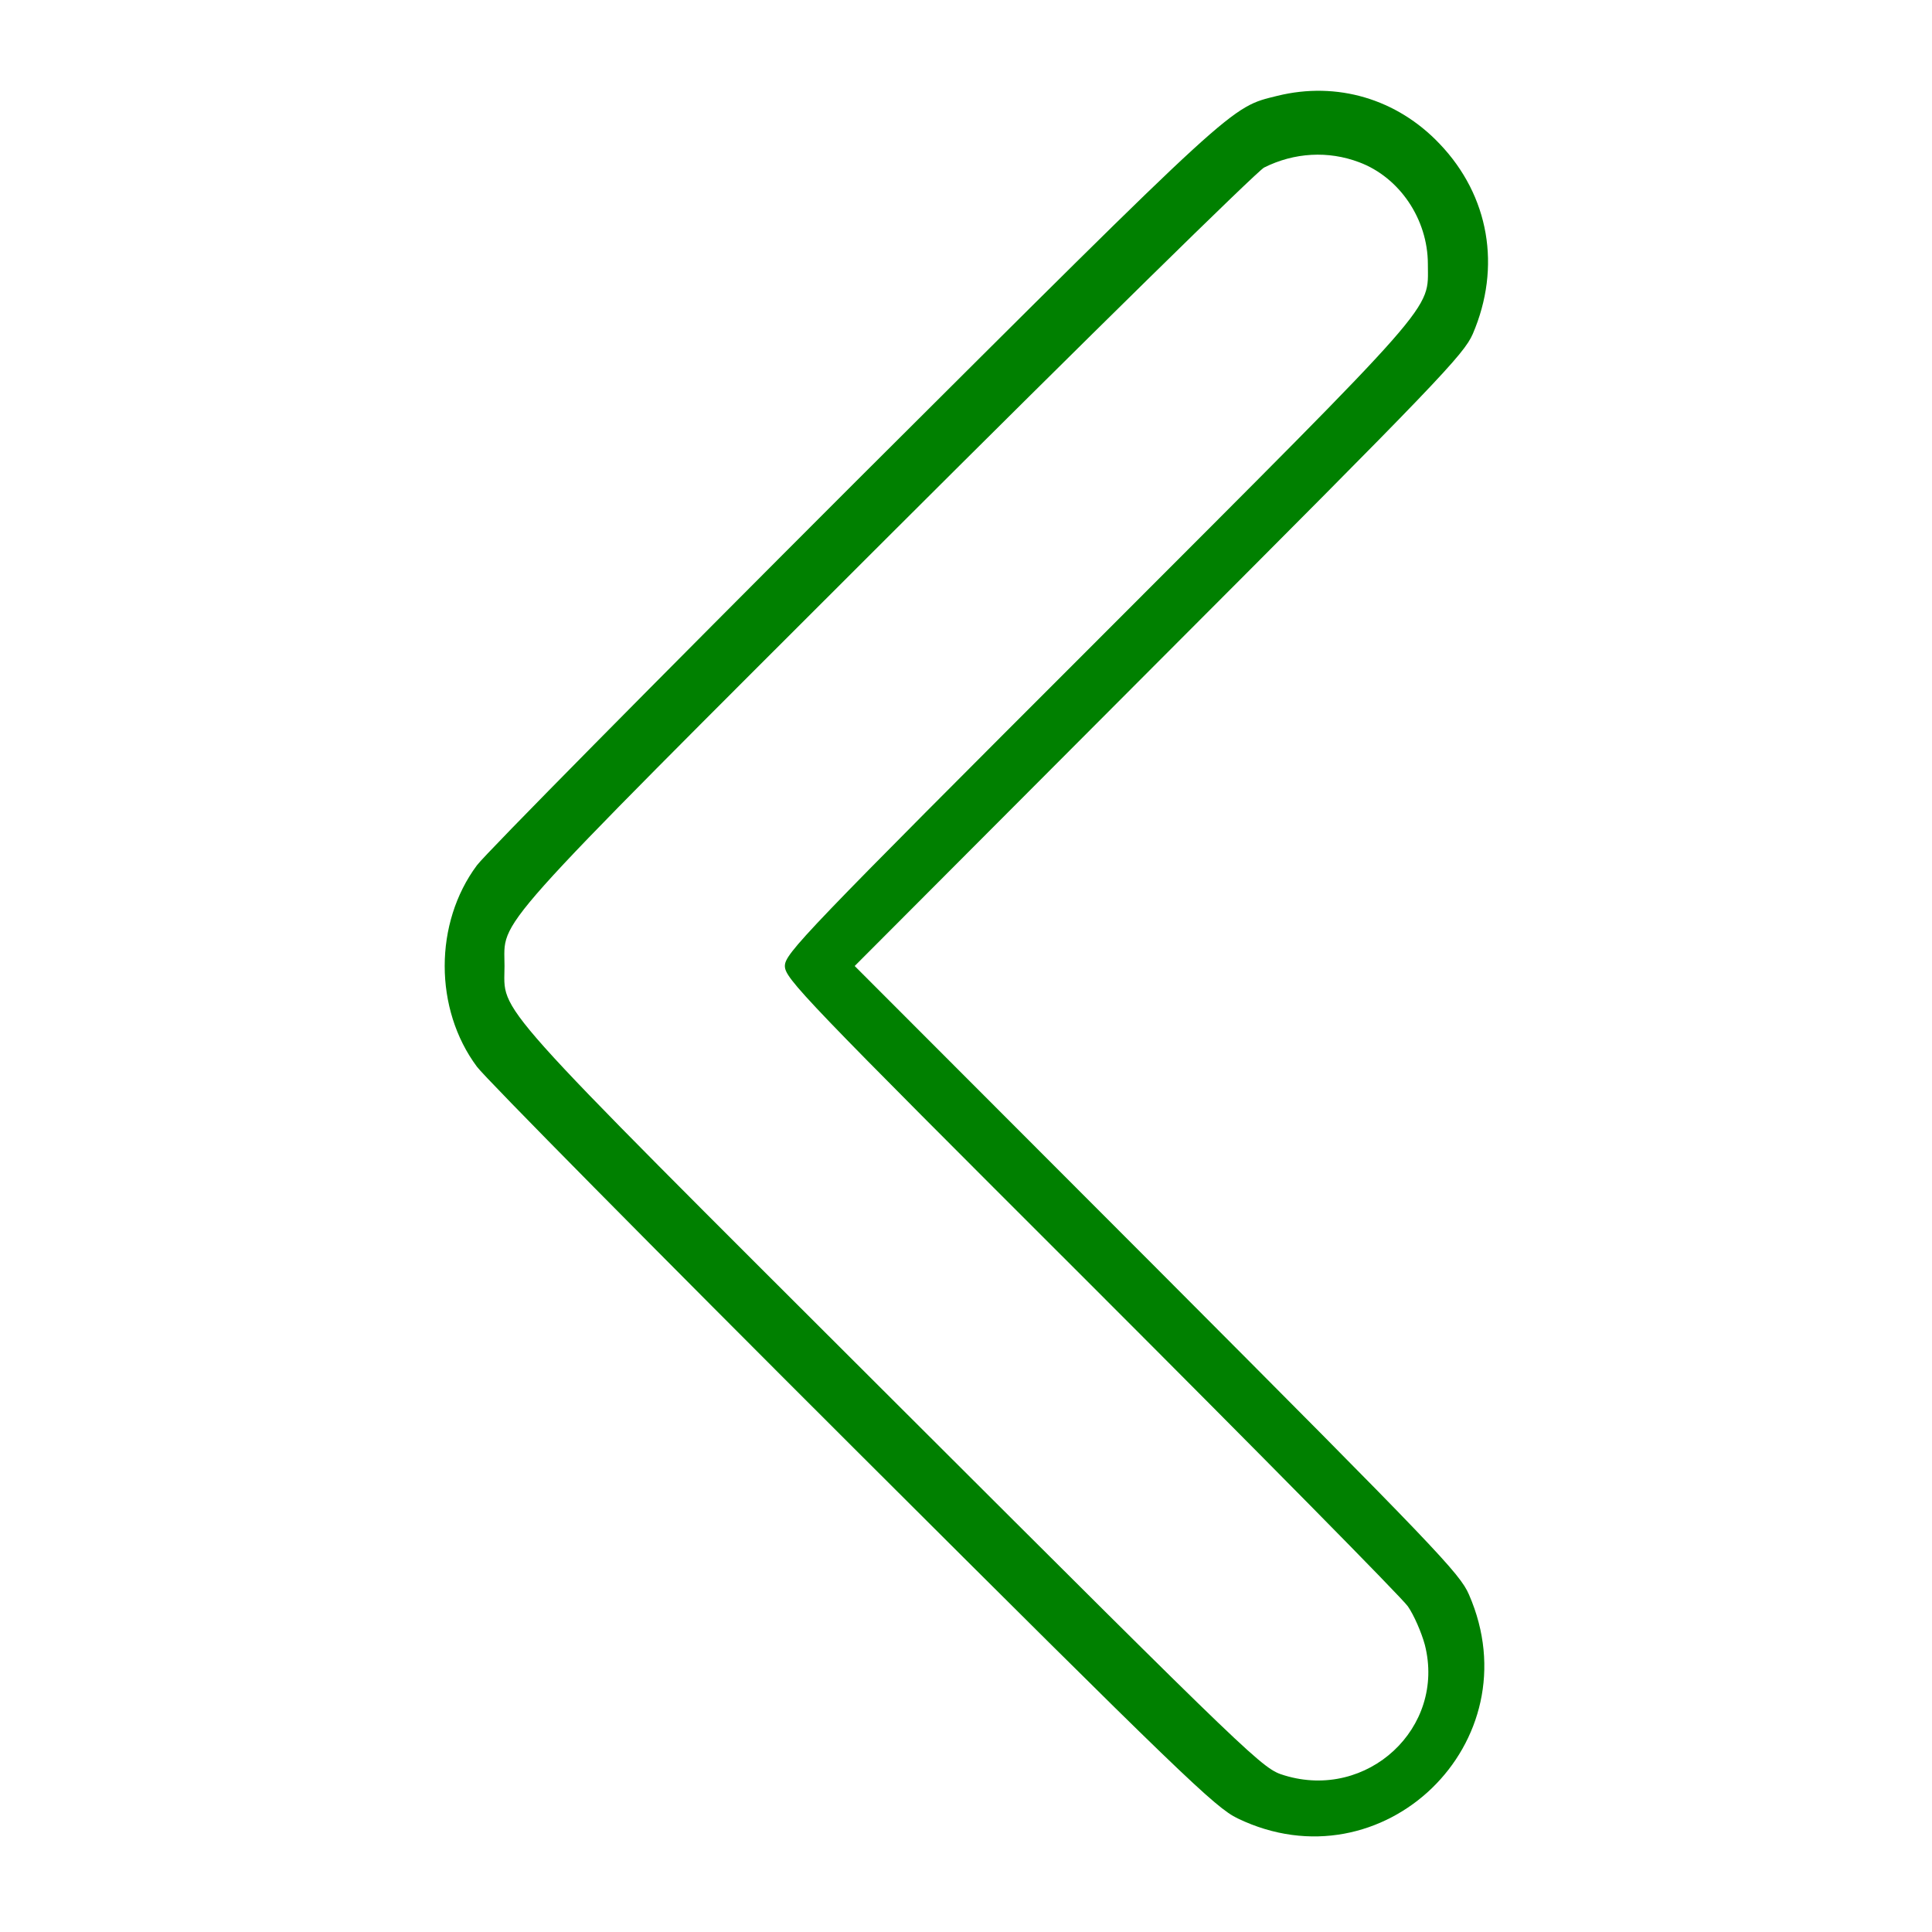 <?xml version="1.0" standalone="no"?>
<!DOCTYPE svg PUBLIC "-//W3C//DTD SVG 20010904//EN"
 "http://www.w3.org/TR/2001/REC-SVG-20010904/DTD/svg10.dtd">
<svg version="1.0" xmlns="http://www.w3.org/2000/svg"
 width="512pt" height="512pt" viewBox="0 0 512 512"
 preserveAspectRatio="xMidYMid meet">

<g transform="translate(0,512) scale(0.1,-0.1)"
fill="#008000" stroke="none">
<path d="M3385 4866 c-125 -31 -101 -9 -1119 -1024 -527 -527 -978 -983 -1002
-1015 -114 -153 -114 -381 0 -534 24 -32 473 -486 997 -1009 875 -873 959
-954 1019 -983 384 -185 784 201 613 593 -24 56 -86 121 -827 864 l-801 802
806 808 c740 741 808 812 832 867 76 177 44 366 -88 504 -113 119 -272 166
-430 127z m217 -176 c107 -40 182 -151 182 -270 0 -126 39 -81 -874 -995 -782
-782 -830 -832 -830 -865 0 -33 47 -82 811 -845 446 -446 824 -829 840 -852
16 -23 36 -69 45 -102 56 -220 -152 -413 -372 -346 -59 18 -65 24 -1041 998
-1083 1081 -1026 1018 -1026 1147 0 128 -55 67 1011 1132 532 531 983 974
1002 984 80 40 170 45 252 14z"/>
</g>
</svg>
